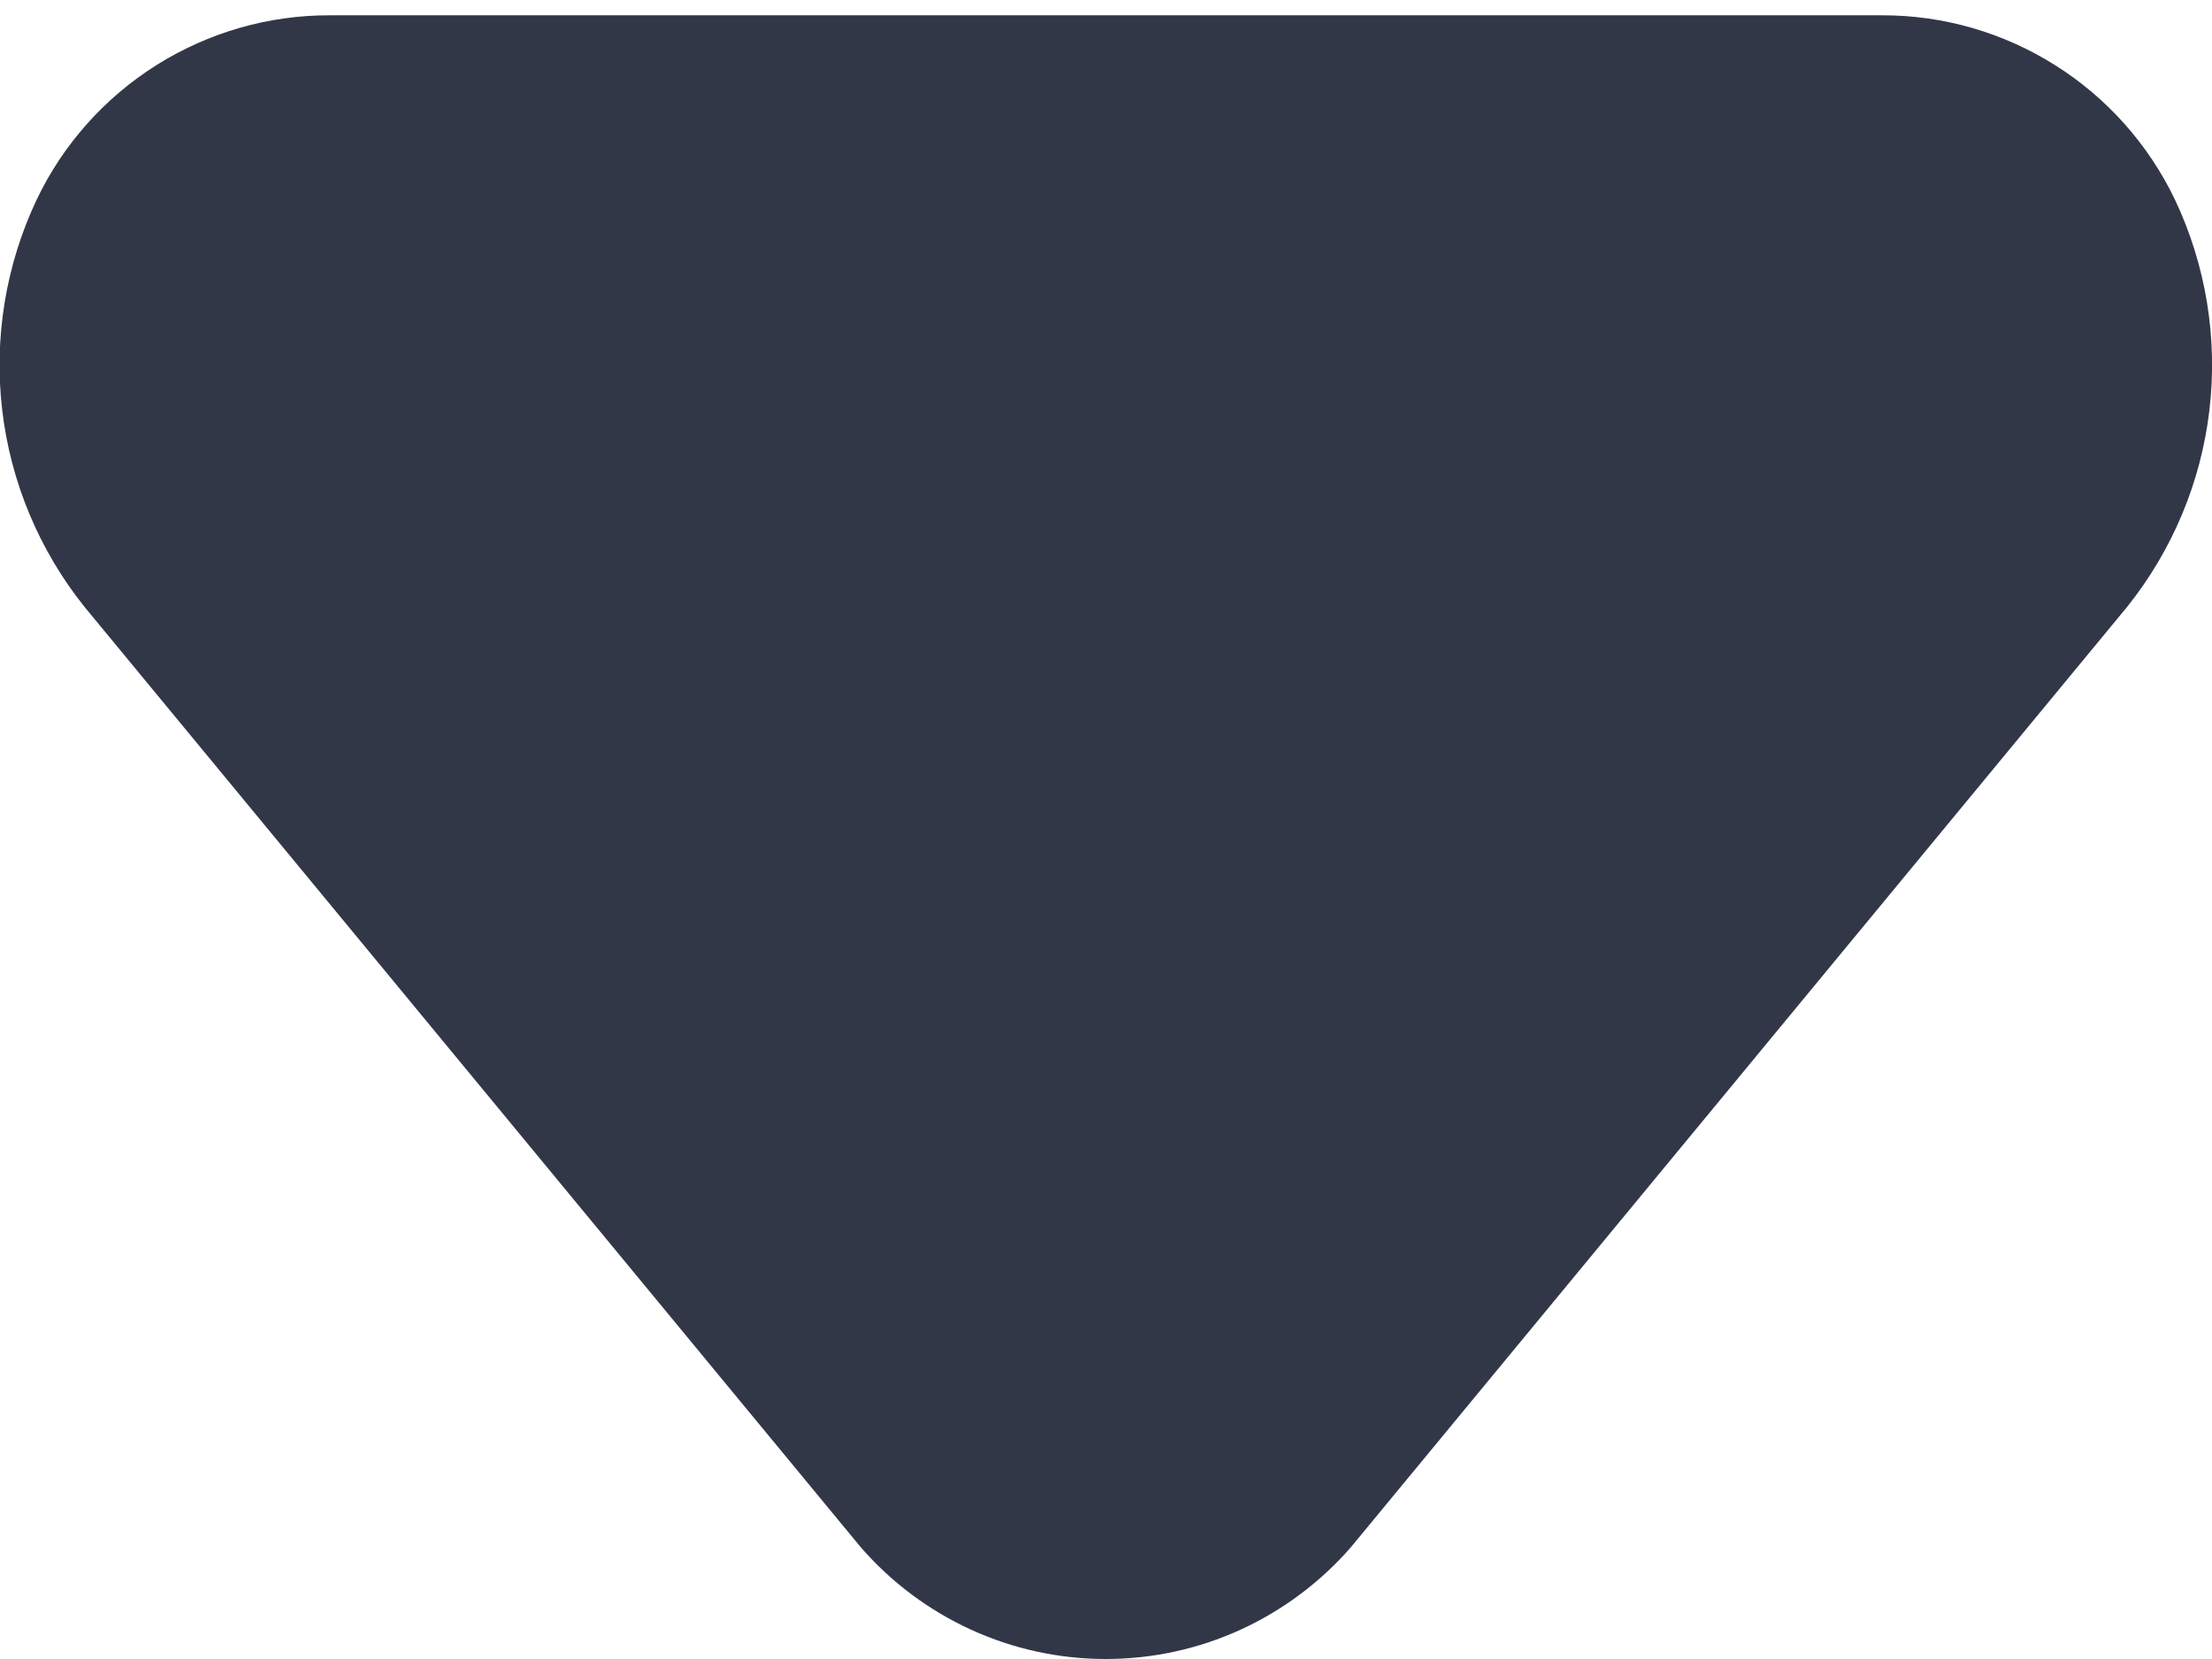 <svg width="12" height="9" viewBox="0 0 12 9" fill="none" xmlns="http://www.w3.org/2000/svg">
<path d="M1.789 0.083L10.209 0.083C10.541 0.082 10.867 0.176 11.148 0.353C11.43 0.53 11.655 0.783 11.799 1.083C11.967 1.438 12.032 1.834 11.986 2.225C11.94 2.616 11.785 2.986 11.539 3.293L7.329 8.393C7.164 8.583 6.959 8.736 6.73 8.841C6.5 8.946 6.251 9 5.999 9C5.747 9 5.497 8.946 5.268 8.841C5.038 8.736 4.834 8.583 4.669 8.393L0.459 3.293C0.213 2.986 0.058 2.616 0.012 2.225C-0.034 1.834 0.031 1.438 0.199 1.083C0.342 0.783 0.568 0.53 0.849 0.353C1.131 0.176 1.456 0.082 1.789 0.083Z" fill="#323748"/>
</svg>
